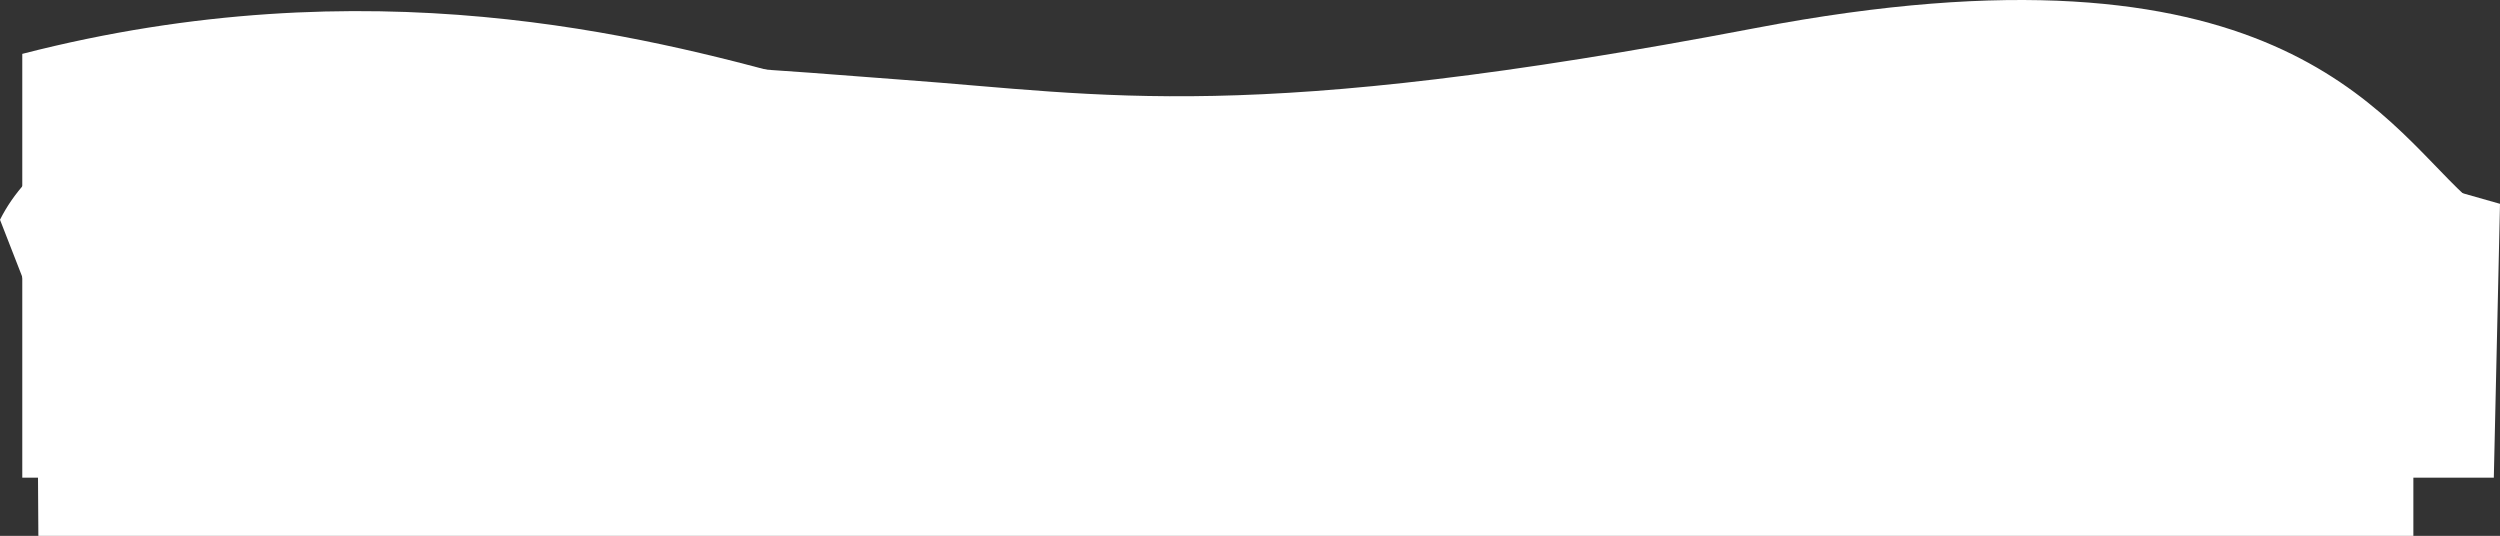 <svg xmlns="http://www.w3.org/2000/svg" width="2020" height="432.981" viewBox="-91 656.017 2020 432.981"><rect x="-91" y="656.017" width="2020" height="432.981" fill="#333333" stroke="none"/><g data-name="wave"><path d="M-60 1088.998h1919v-278c-166.158-34.99-239.418-35.807-349-3-97.709 29.252-239.342 60.49-401 30C947.342 807.51 786.158 820.491 609 870c-177.158 49.508-352.342 16.487-406 1-49.294-14.23-176.677-60.132-264.646-43.077L-60 1088.998Z" fill="rgba(255, 255, 255, 1)" fill-rule="evenodd" data-name="wave-btm"/><path d="M-62 907.999h1971l-8-93.776c-68.658-63.265-154.39-215.572-574-135.455-410.85 78.445-524.5 53.587-689 41.679-164.5-11.91-641.75-61.008-729 113.127l29 74.425Z" fill="rgba(255, 255, 255, 1)" fill-rule="evenodd" data-name="wave1"/><path d="M1929 820.705c-213.265-59.768-427.962-134.801-784-81.108-356.037 53.693-464.748 14.165-590-20.026-125.252-34.192-347.661-92.21-628-20.027v342.454h1997l5-221.293Z" fill="rgba(255, 255, 255, 1)" fill-rule="evenodd" data-name="wave2"/></g></svg>